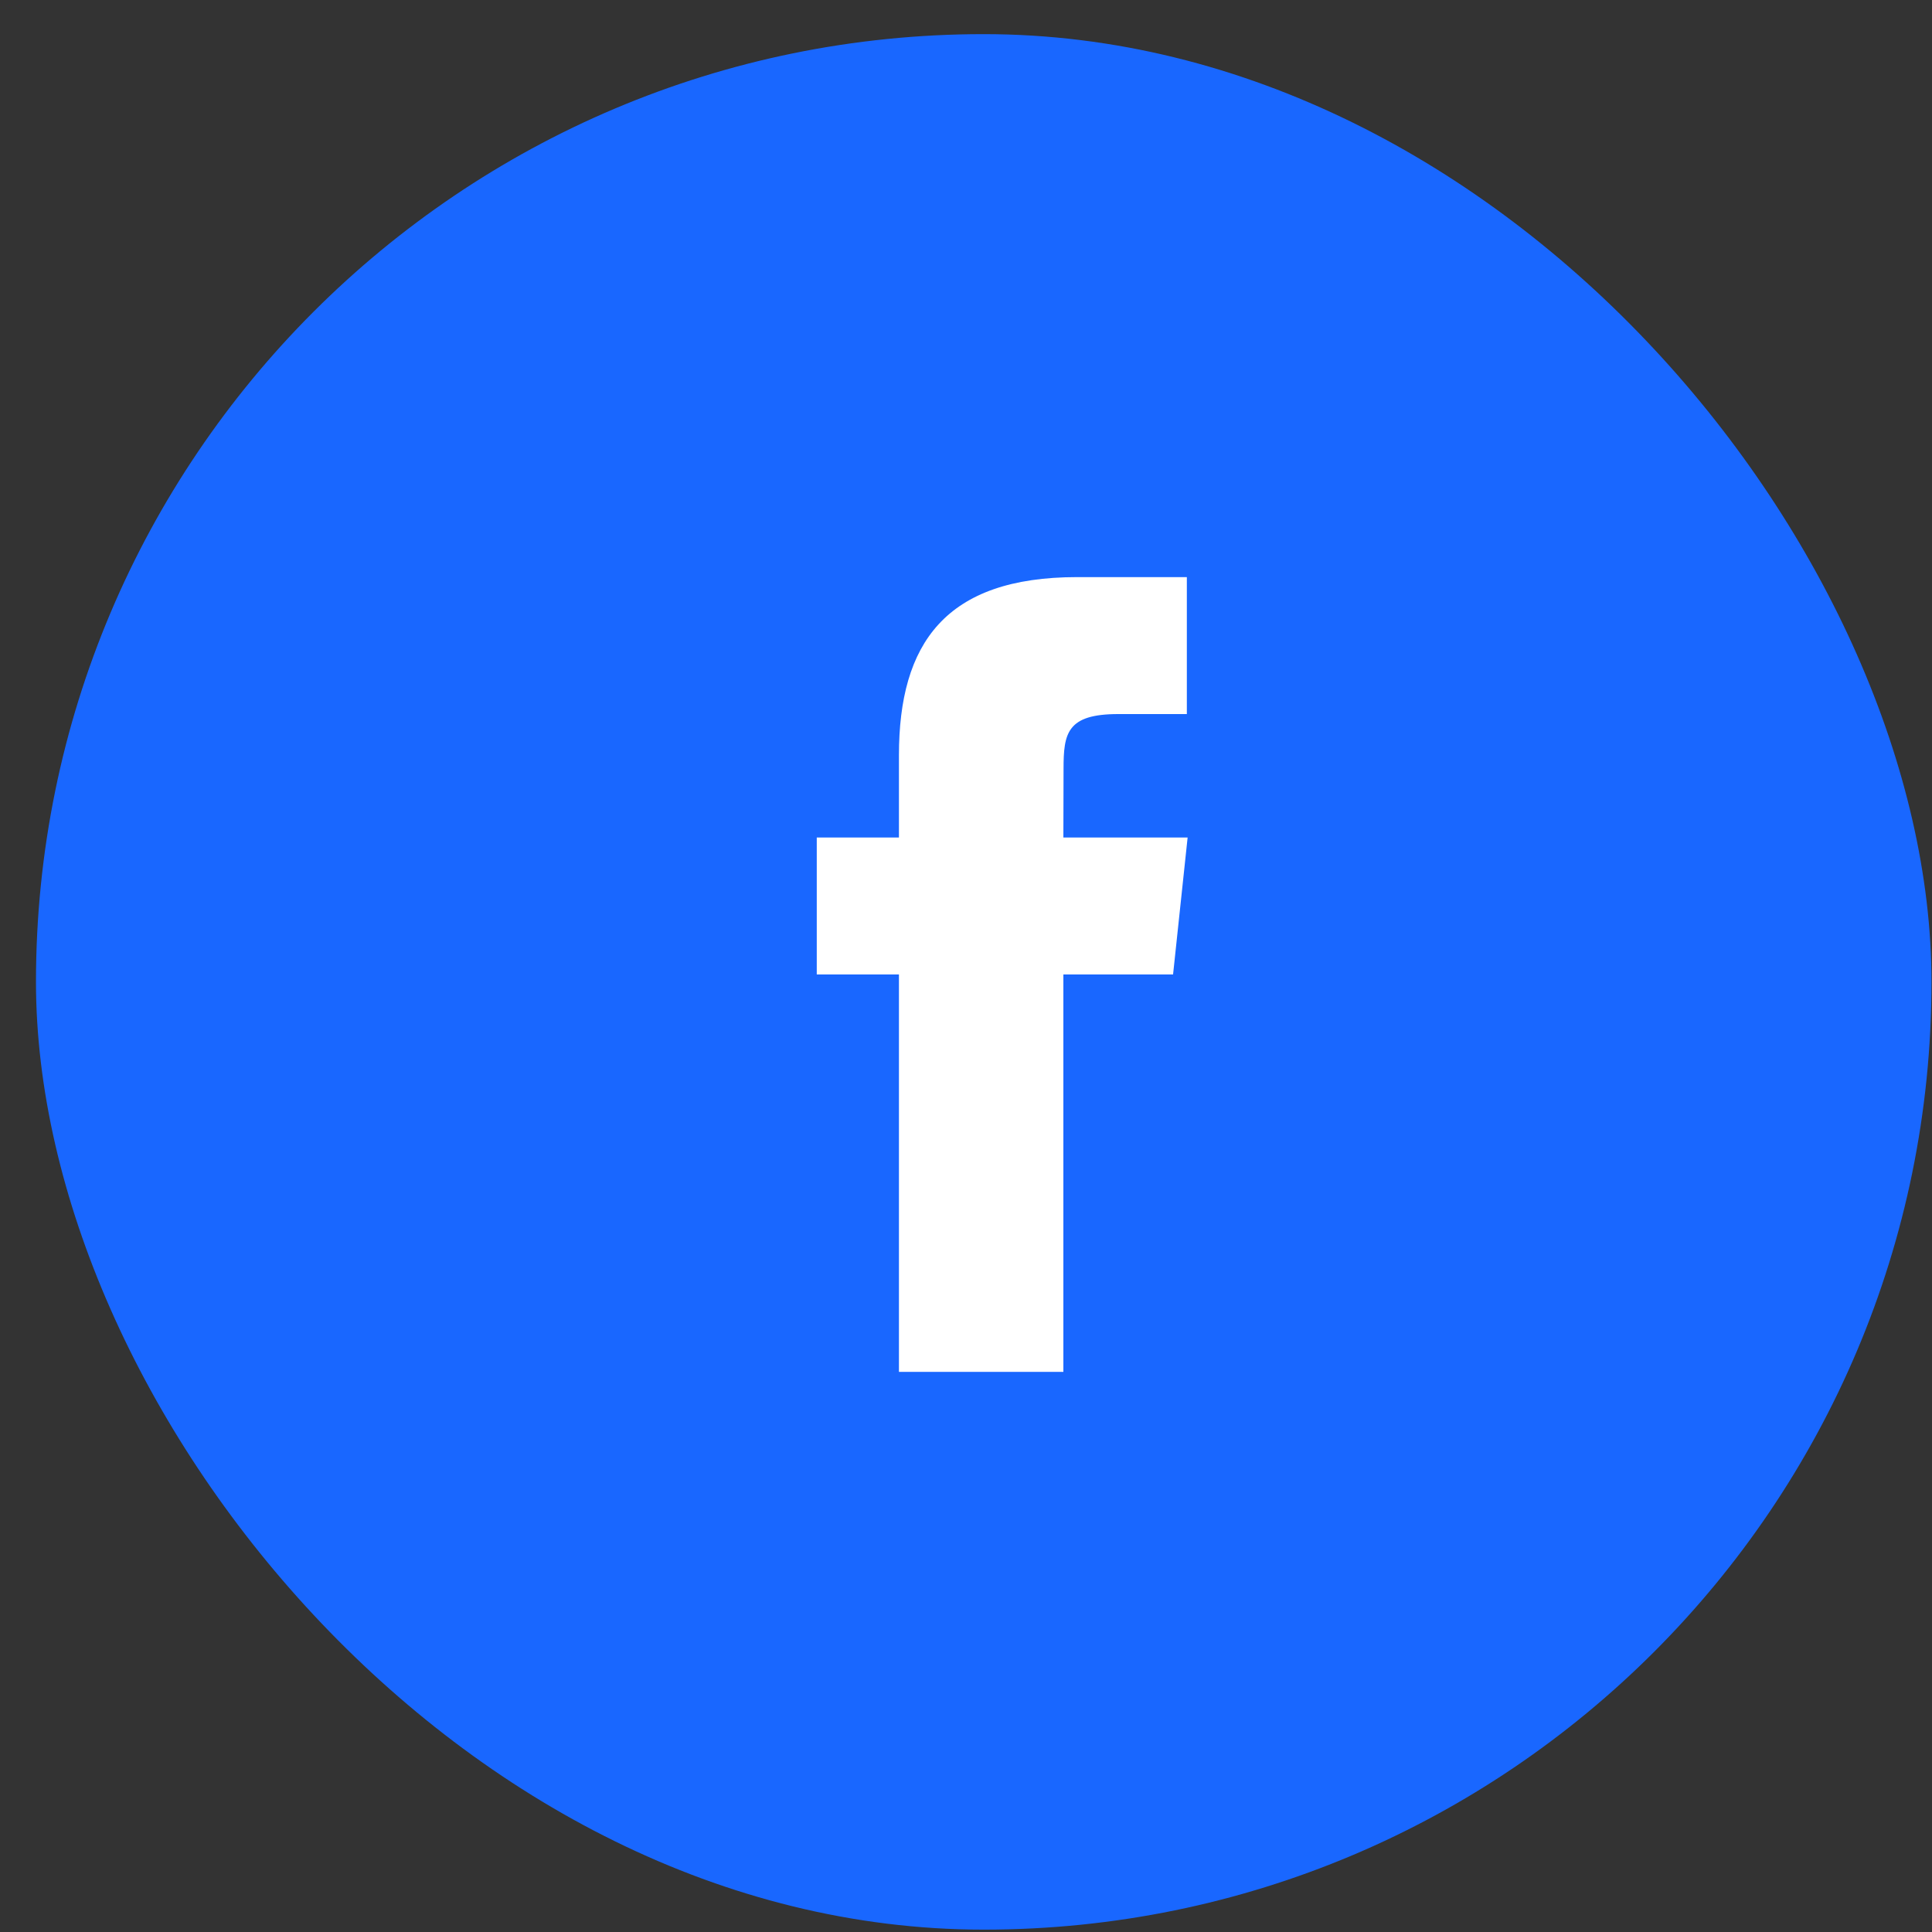 <svg width="45" height="45" viewBox="0 0 45 45" fill="none" xmlns="http://www.w3.org/2000/svg">
<rect x="0" y="0" width="45" height="45" fill="#333333" stroke="none"/>
<rect x="0.838" y="0.795" width="44.15" height="44.15" rx="22.075" fill="#1967FF"/>
<path fill-rule="evenodd" clip-rule="evenodd" d="M24.768 31.954V22.697H27.323L27.662 19.507H24.768L24.772 17.91C24.772 17.078 24.851 16.632 26.046 16.632H27.644V13.442H25.088C22.018 13.442 20.938 14.989 20.938 17.592V19.507H19.024V22.697H20.938V31.954H24.768Z" fill="white"/>
</svg>
